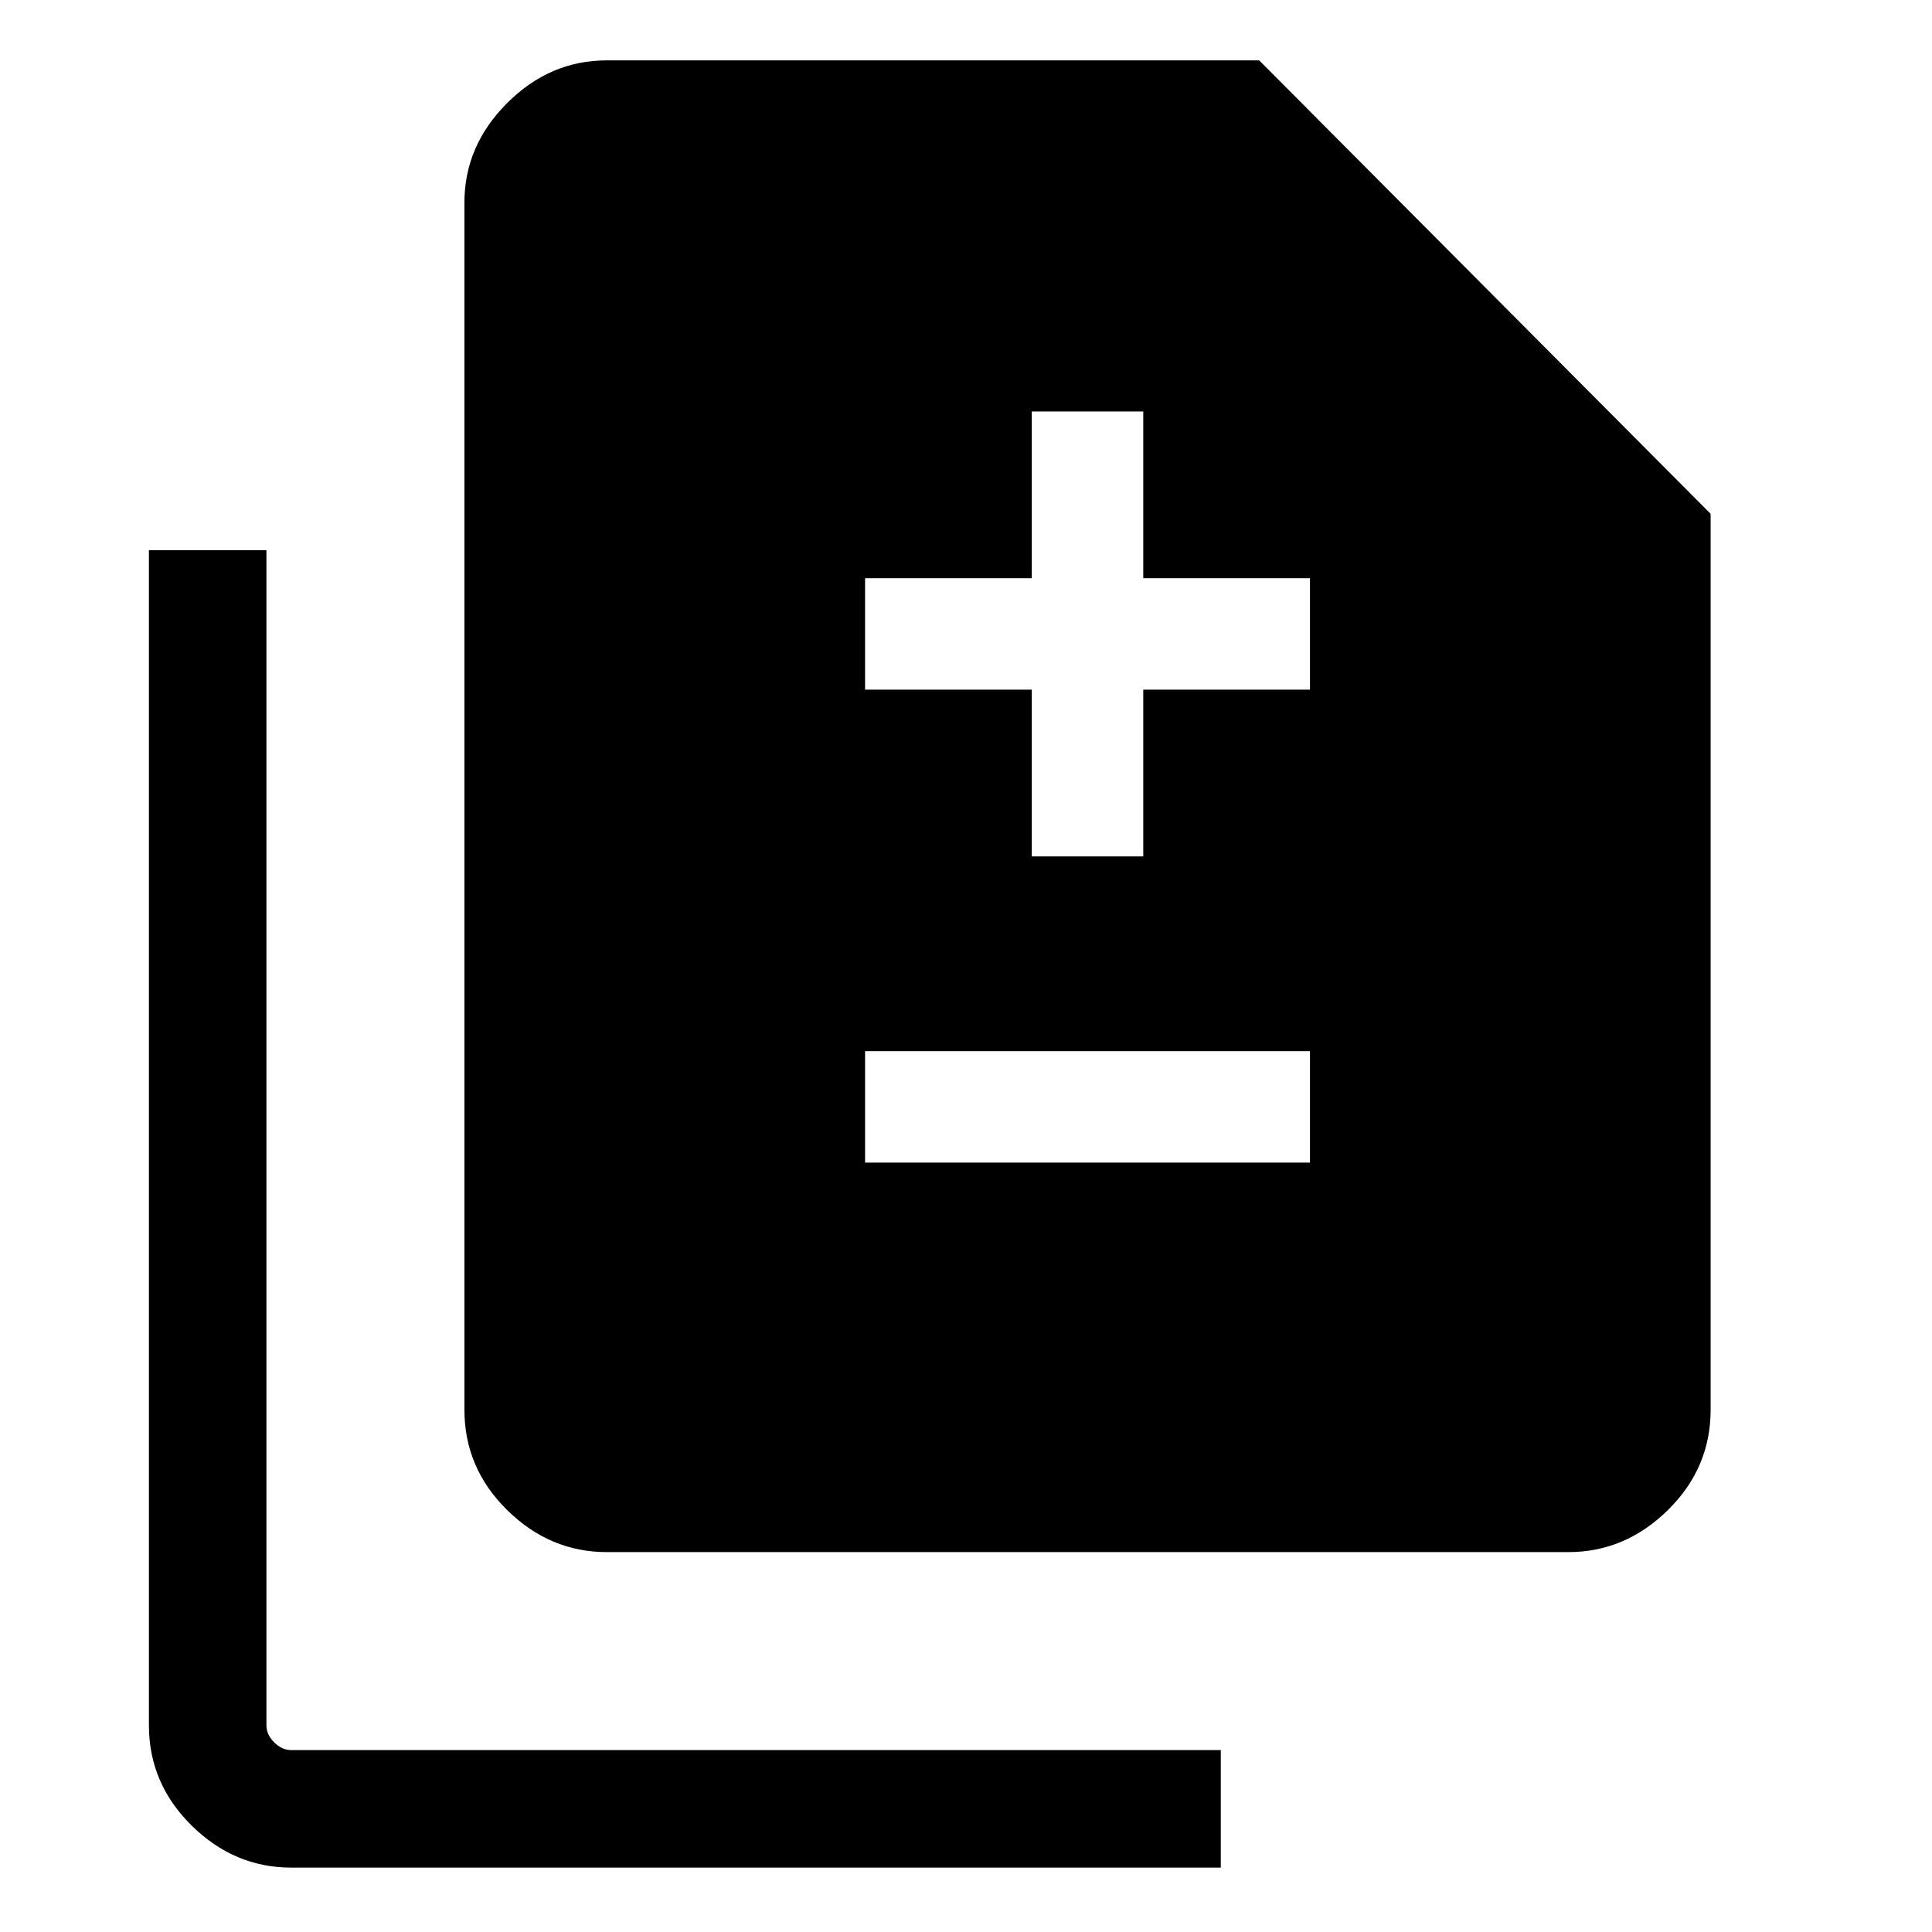 <svg xmlns="http://www.w3.org/2000/svg" height="48" viewBox="0 -960 960 960" width="48"><path d="M512.69-534.46h55.39v-82.85h82.84v-55.38h-82.84v-82.85h-55.39v82.85h-82.84v55.38h82.84v82.85Zm-82.84 152.15h221.07v-55.38H429.85v55.38ZM301.46-188.77q-28.25 0-49.47-20.9t-21.22-49.79v-599.85q0-28.25 21.22-49.47T301.46-930h324.23L850-704.69v445.23q0 28.89-21.22 49.79t-49.47 20.9H301.46ZM144.69-32q-28.25 0-49.47-20.9T74-102.69v-583.92h58.39v583.92q0 4.61 3.84 8.46 3.85 3.84 8.46 3.84h461.92V-32H144.69Z"/></svg>